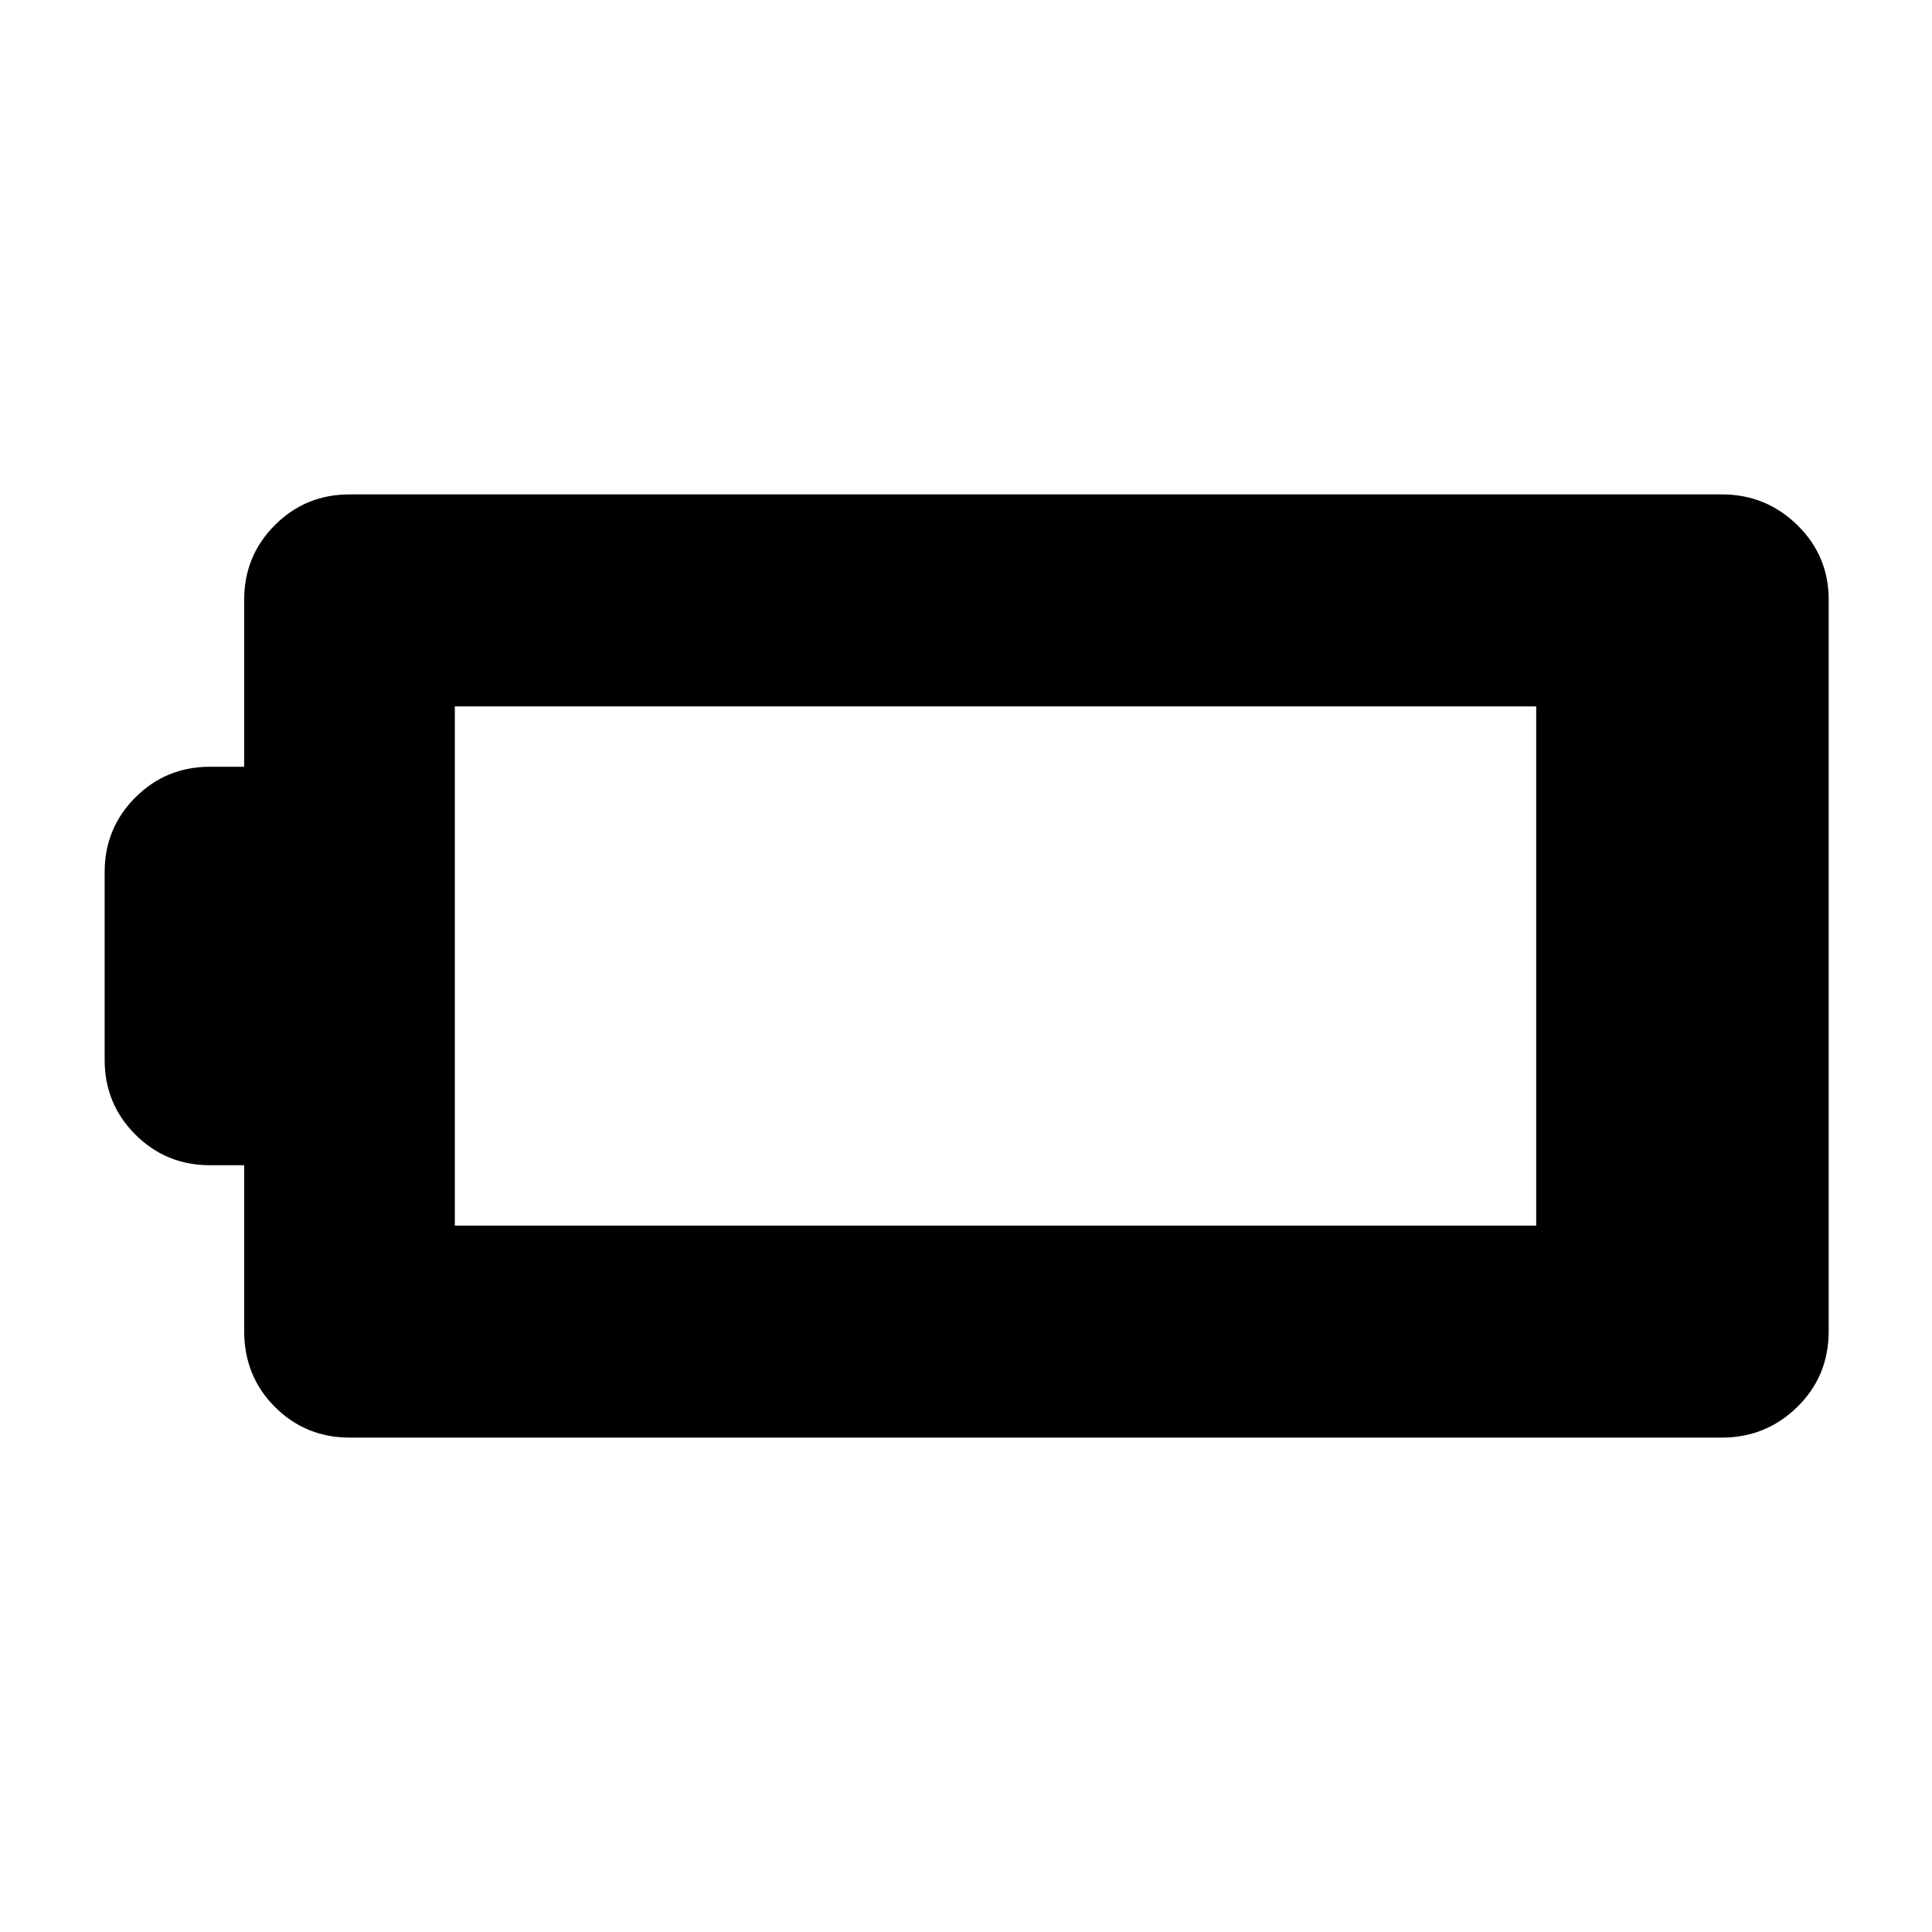 <svg xmlns="http://www.w3.org/2000/svg" height="40" viewBox="0 -960 960 960" width="40"><path d="M173.67-245.67q-21.84 0-37.09-15.25-15.25-15.25-15.25-37.75V-381h-17q-21.83 0-37.08-15.25T52-433.33v-93.34q0-21.83 15.25-37.08T104.33-579h17v-83q0-21.83 15.25-37.08t37.09-15.25h682q21.83 0 37.41 15.25 15.59 15.25 15.59 37.08v363.33q0 22.5-15.59 37.75-15.58 15.25-37.41 15.25h-682ZM226-351h537.33v-258H226v258Z"/></svg>